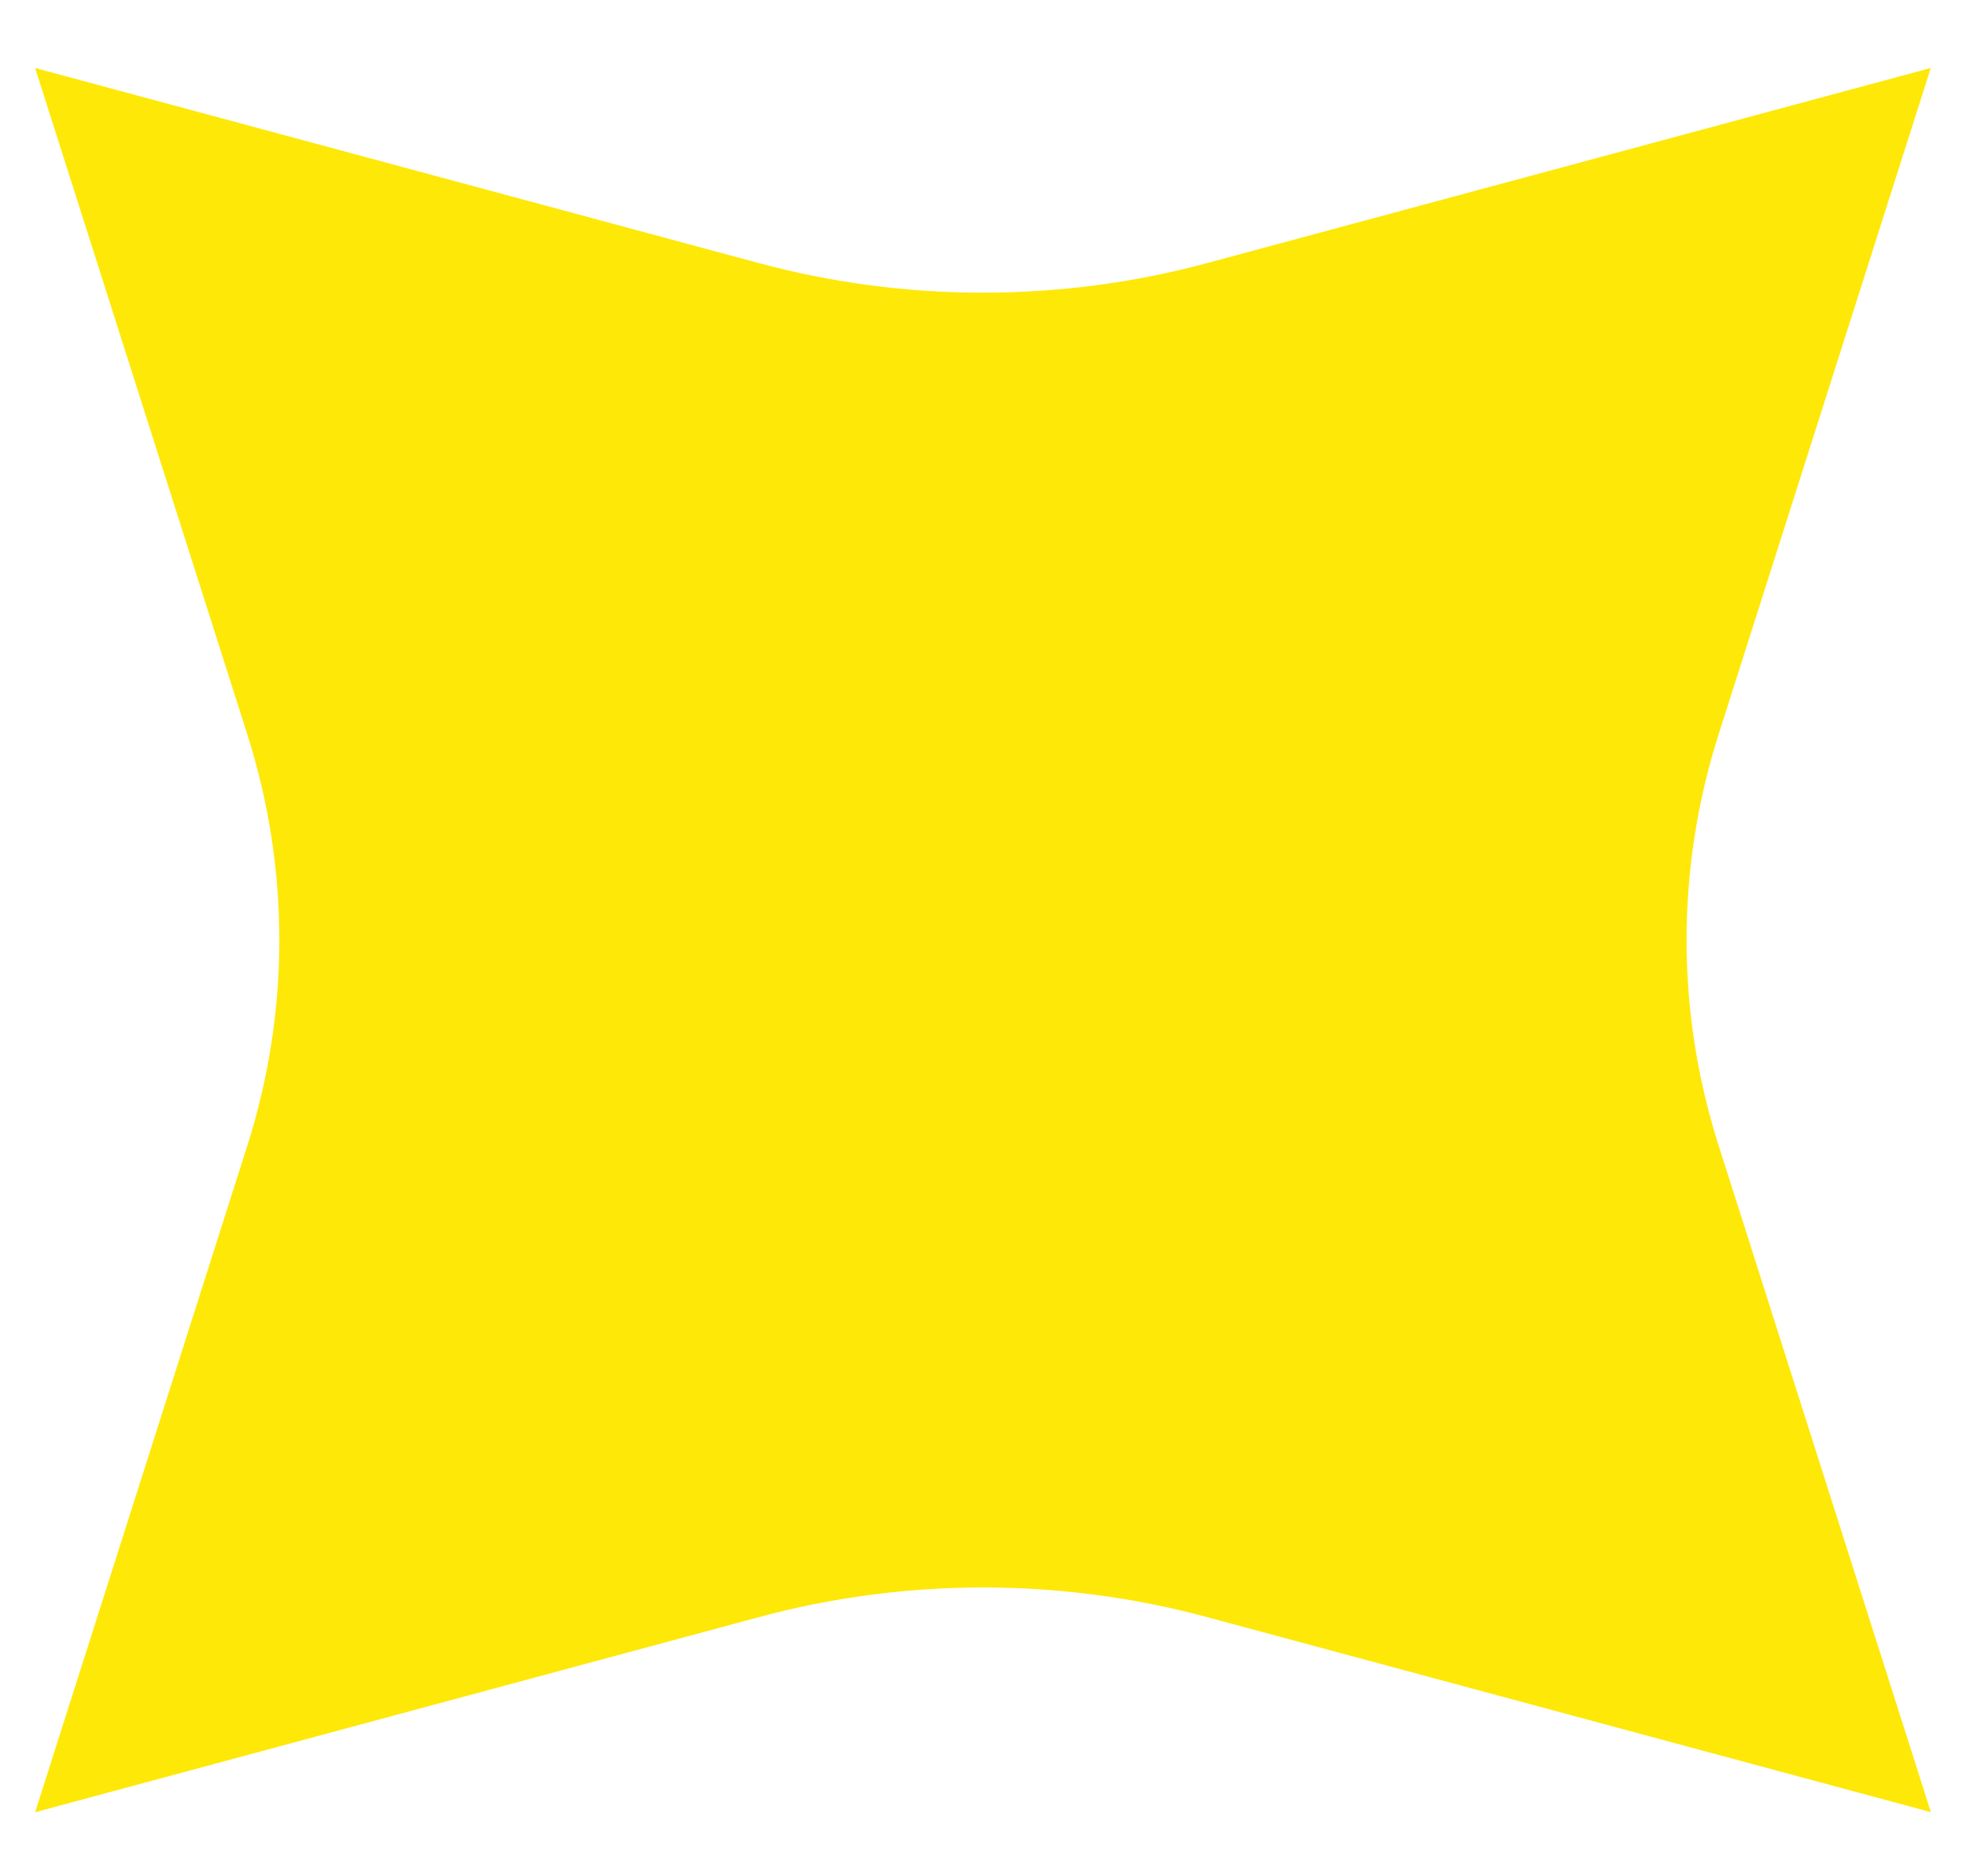 <svg width="22" height="21" viewBox="0 0 22 21" fill="none" xmlns="http://www.w3.org/2000/svg">
<path d="M19.234 12.828L21.607 20.282L13.506 18.099C11.87 17.657 10.131 17.657 8.494 18.099L0.393 20.283L2.766 12.828C3.246 11.322 3.246 9.722 2.766 8.215L0.393 0.761L8.493 2.945C10.129 3.386 11.868 3.386 13.506 2.945L21.606 0.761L19.233 8.215C18.753 9.721 18.753 11.321 19.234 12.828Z" fill="#FEE807"/>
</svg>
